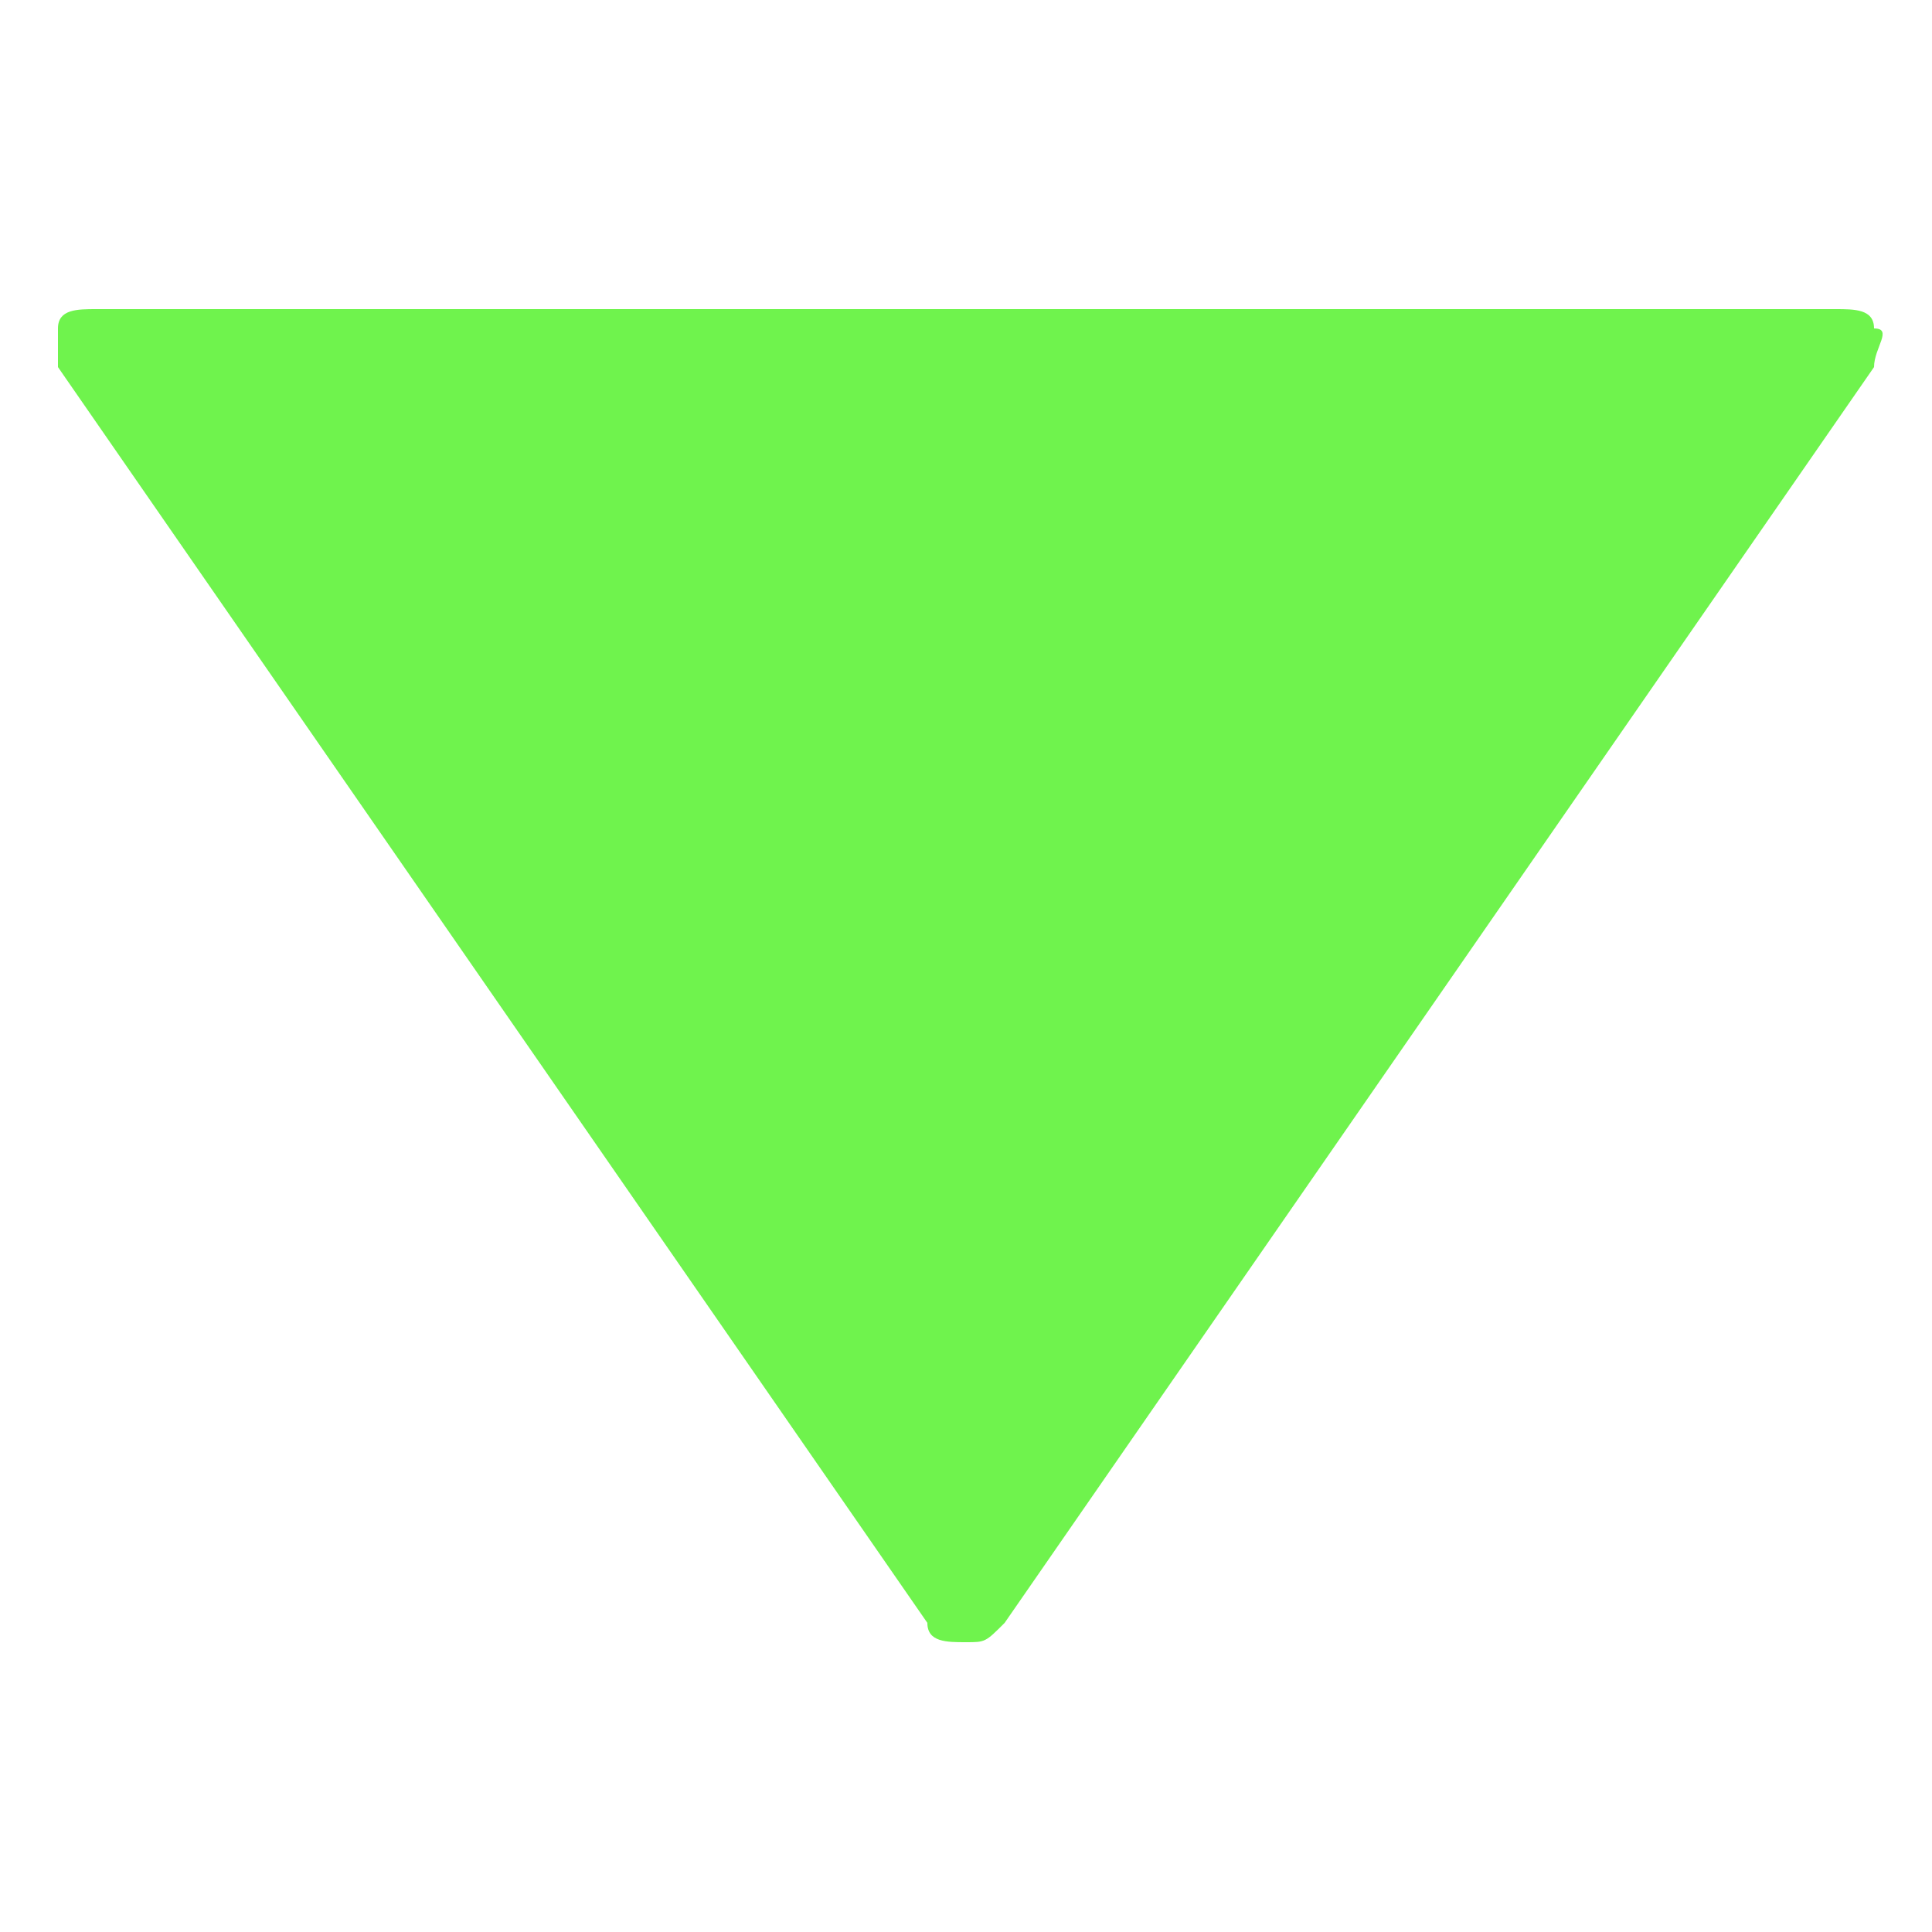 <?xml version="1.0" encoding="utf-8"?>
<!-- Generator: Adobe Illustrator 21.0.0, SVG Export Plug-In . SVG Version: 6.00 Build 0)  -->
<svg version="1.1" id="Layer_1" xmlns="http://www.w3.org/2000/svg" xmlns:xlink="http://www.w3.org/1999/xlink" x="0px" y="0px"
	 viewBox="0 0 10 10" style="enable-background:new 0 0 10 10;" xml:space="preserve">
<style type="text/css">
	.st0{fill:#6FF34D;}
</style>
<g>
	<path class="st0" d="M5.2,8.4l4.5-6.5c0-0.1,0.1-0.2,0-0.2c0-0.1-0.1-0.1-0.2-0.1h-9c-0.1,0-0.2,0-0.2,0.1c0,0,0,0.1,0,0.1
		c0,0,0,0.1,0,0.1l4.5,6.5c0,0.1,0.1,0.1,0.2,0.1C5.1,8.5,5.1,8.5,5.2,8.4L5.2,8.4z M5.2,8.4"/>
</g>
</svg>
